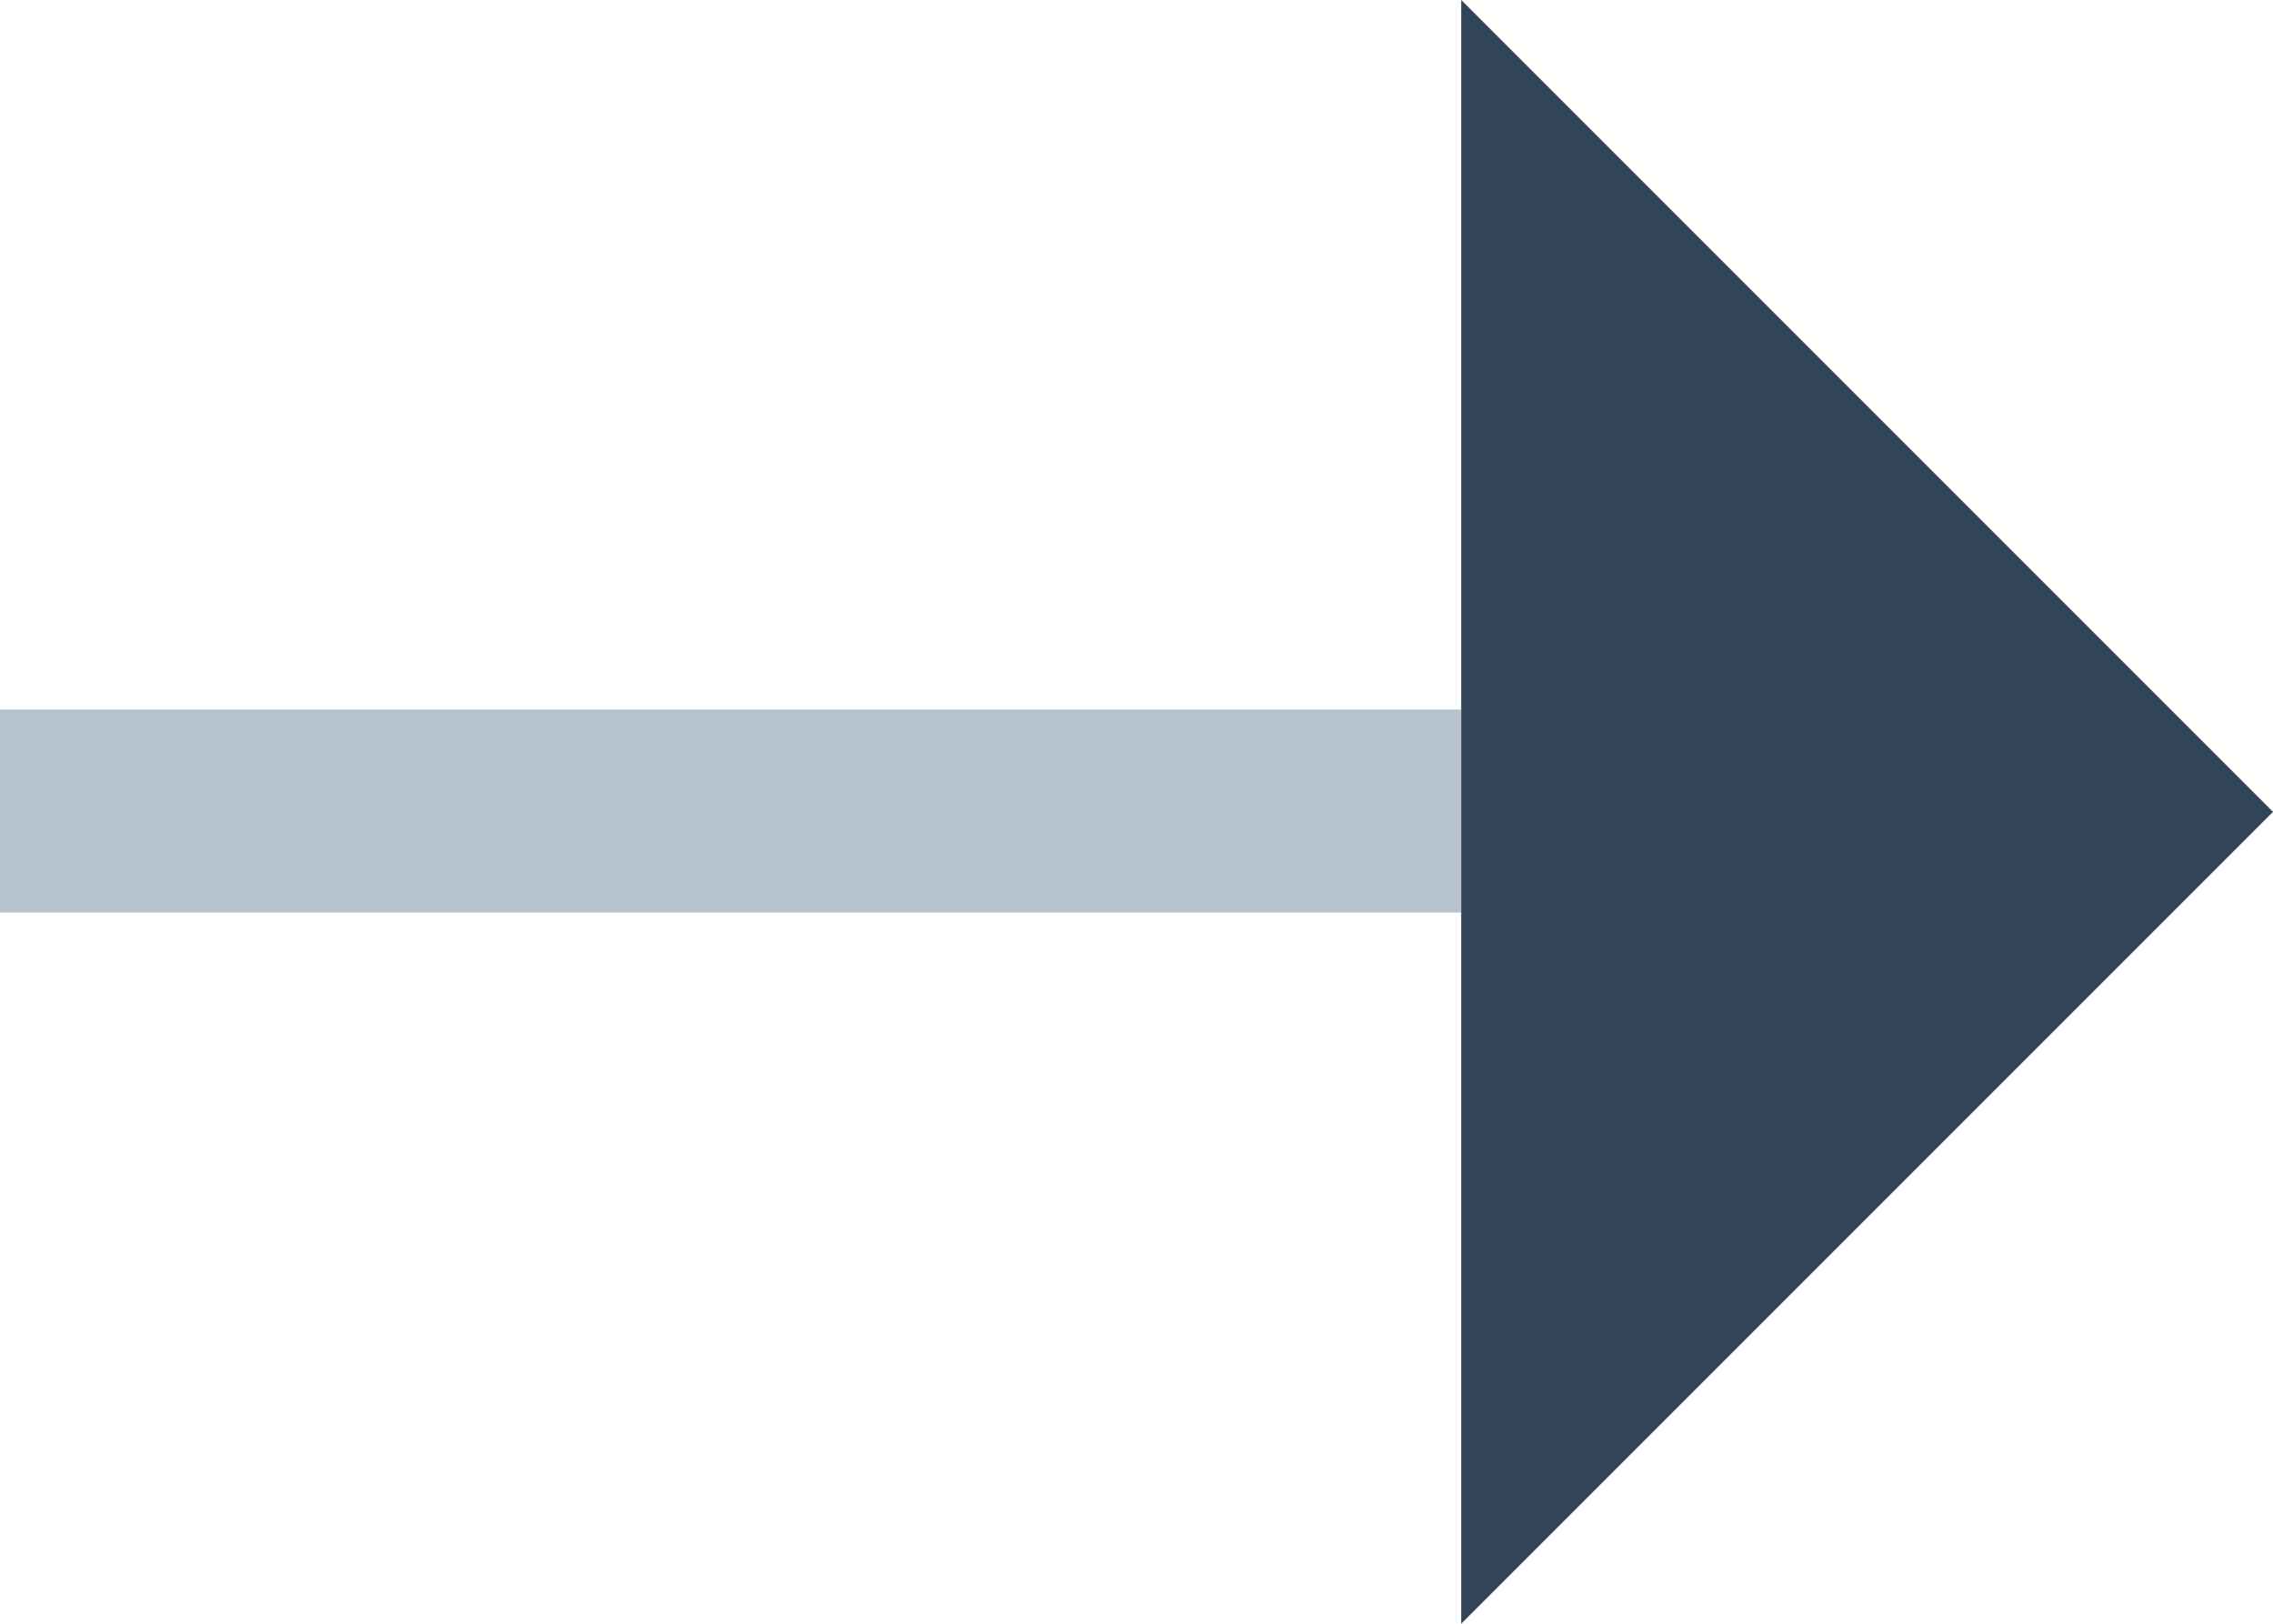 <svg id="图层_1" data-name="图层 1" xmlns="http://www.w3.org/2000/svg" width="14" height="10" viewBox="0 0 14 10"><defs><style>.cls-1{fill:#b6c2cd;}.cls-2{fill:#324558;}</style></defs><rect class="cls-1" y="4.37" width="9" height="1.25"/><polygon class="cls-2" points="14 5 9 10 9 0 14 5"/></svg>